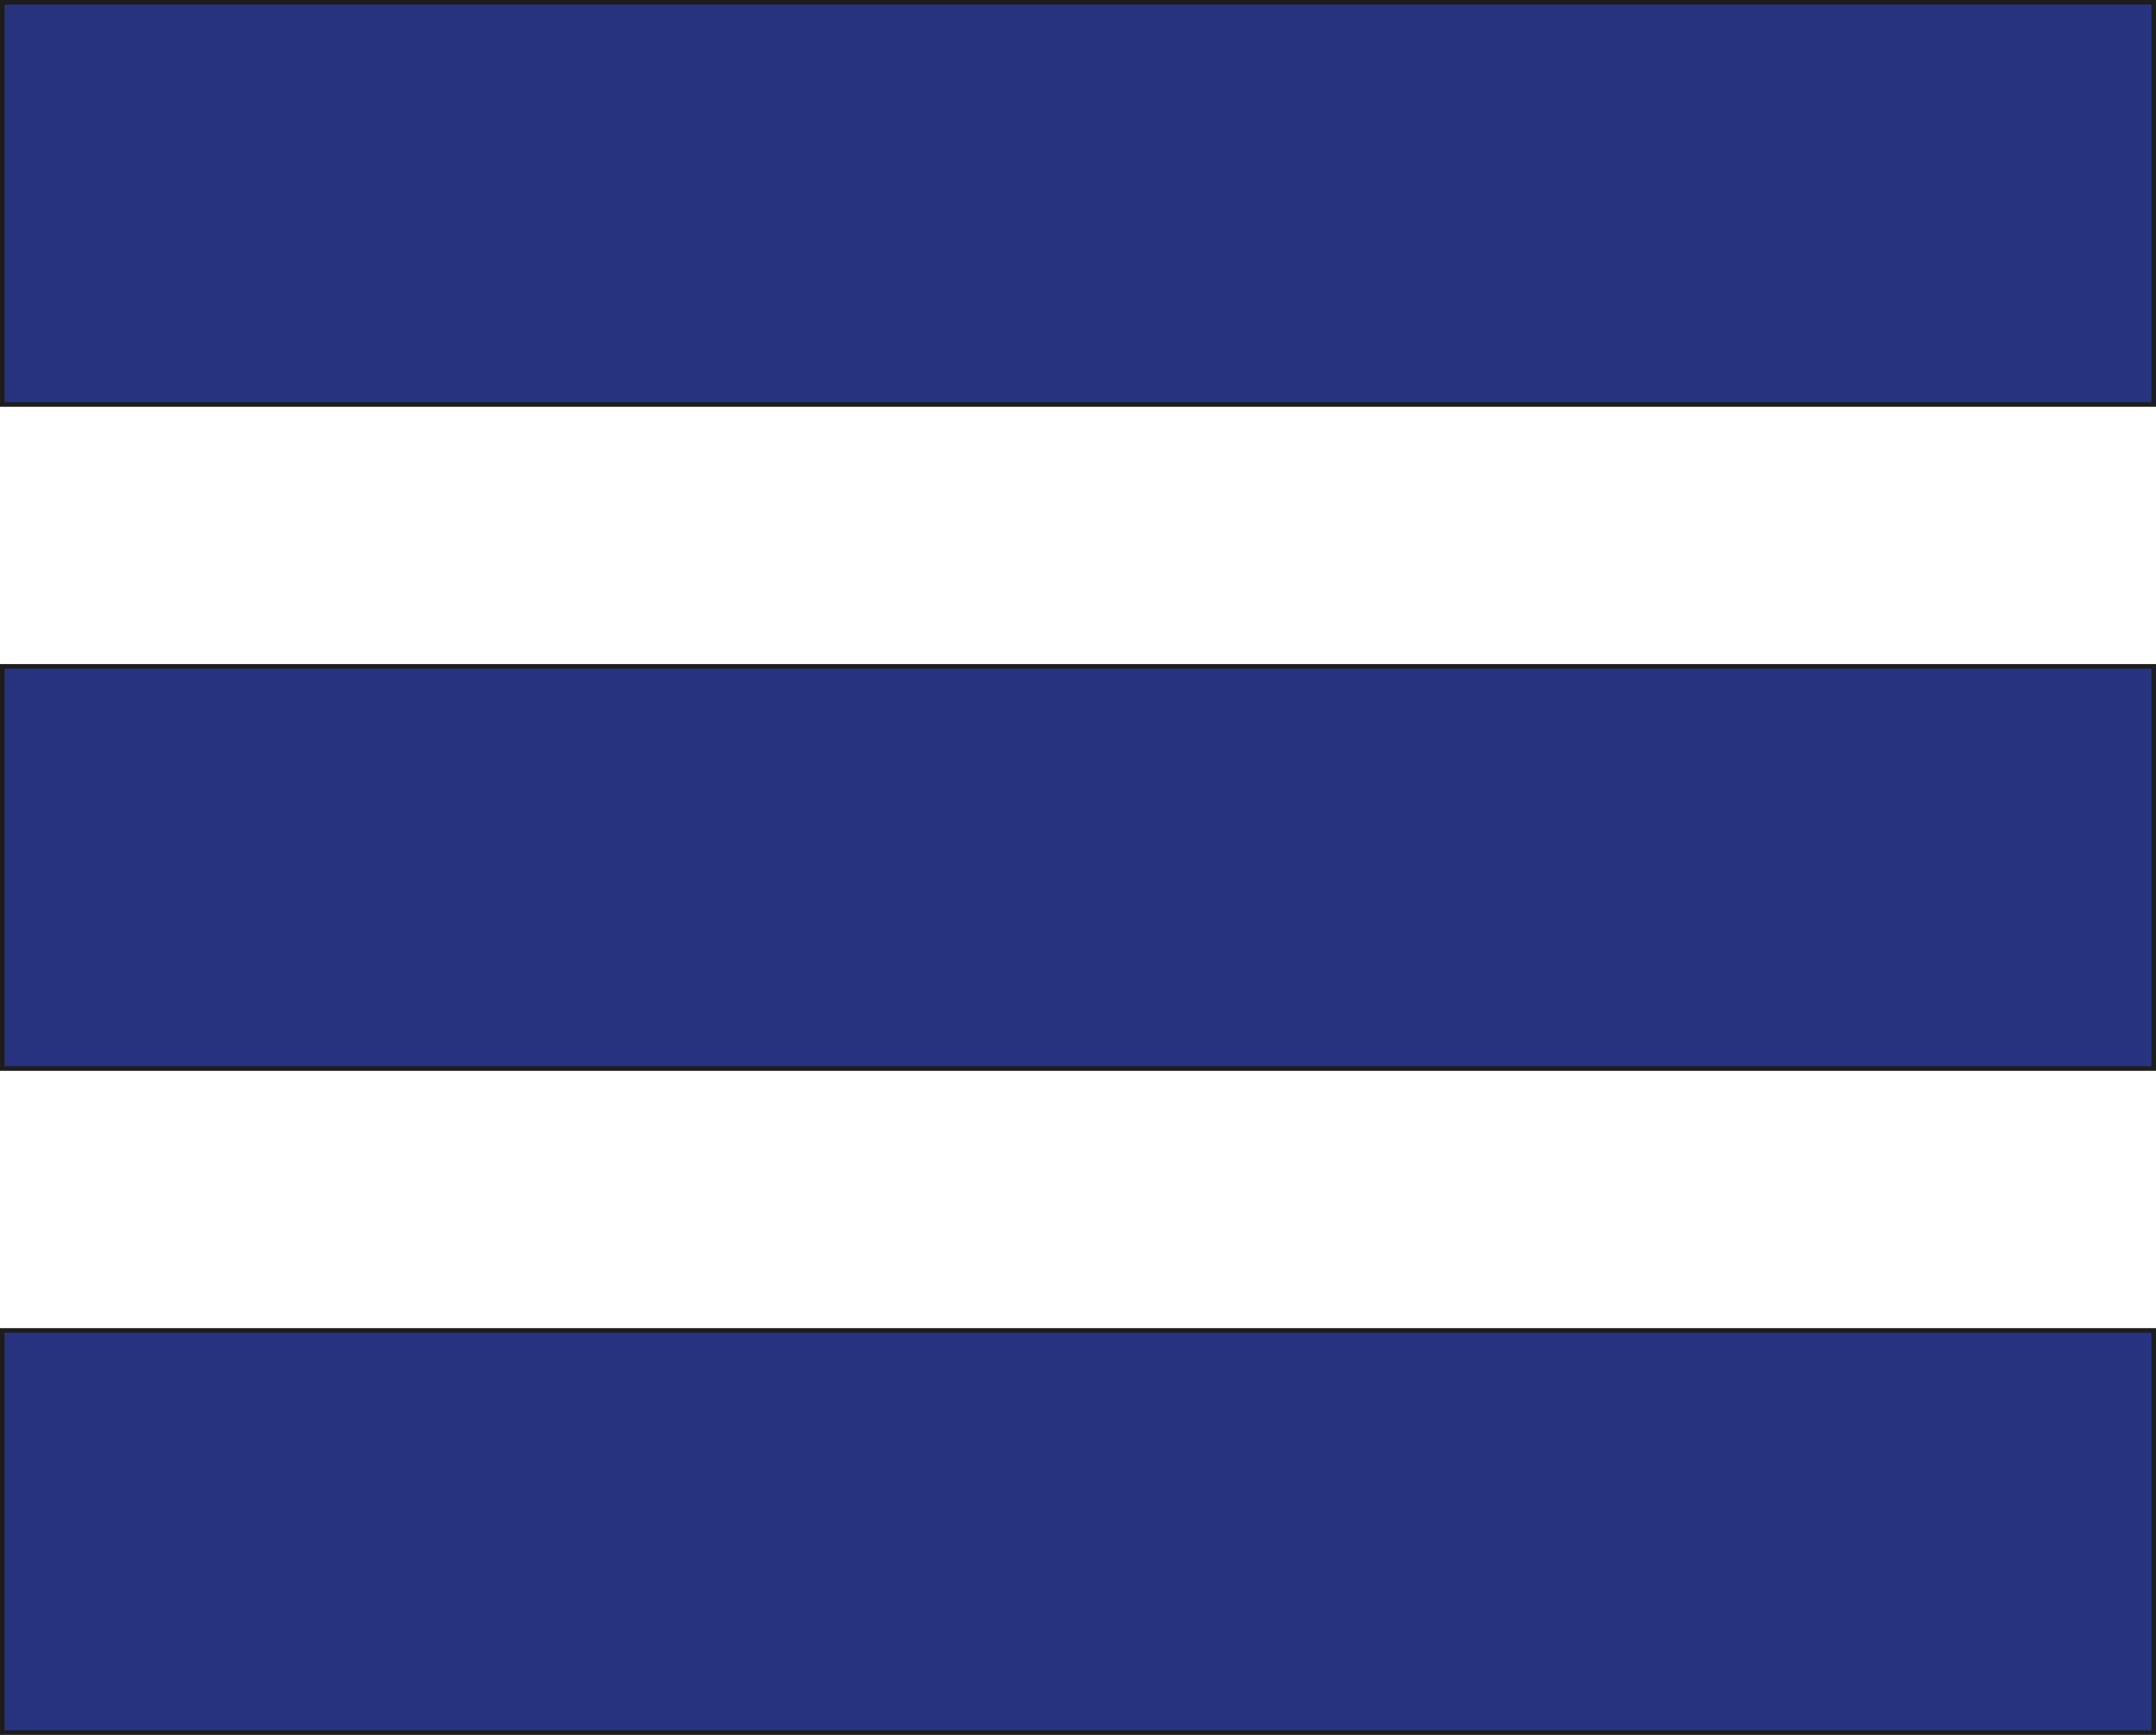 <svg xmlns="http://www.w3.org/2000/svg" viewBox="0 0 470.79 378.87"><defs><style>.cls-1{fill:#283380;stroke:#1d1d1b;stroke-miterlimit:10;}</style></defs><g id="Calque_2" data-name="Calque 2"><g id="Calque_2-2" data-name="Calque 2"><rect class="cls-1" x="0.5" y="0.5" width="469.79" height="87.83"/><rect class="cls-1" x="0.5" y="145.52" width="469.79" height="87.83"/><rect class="cls-1" x="0.5" y="290.54" width="469.79" height="87.83"/></g></g></svg>